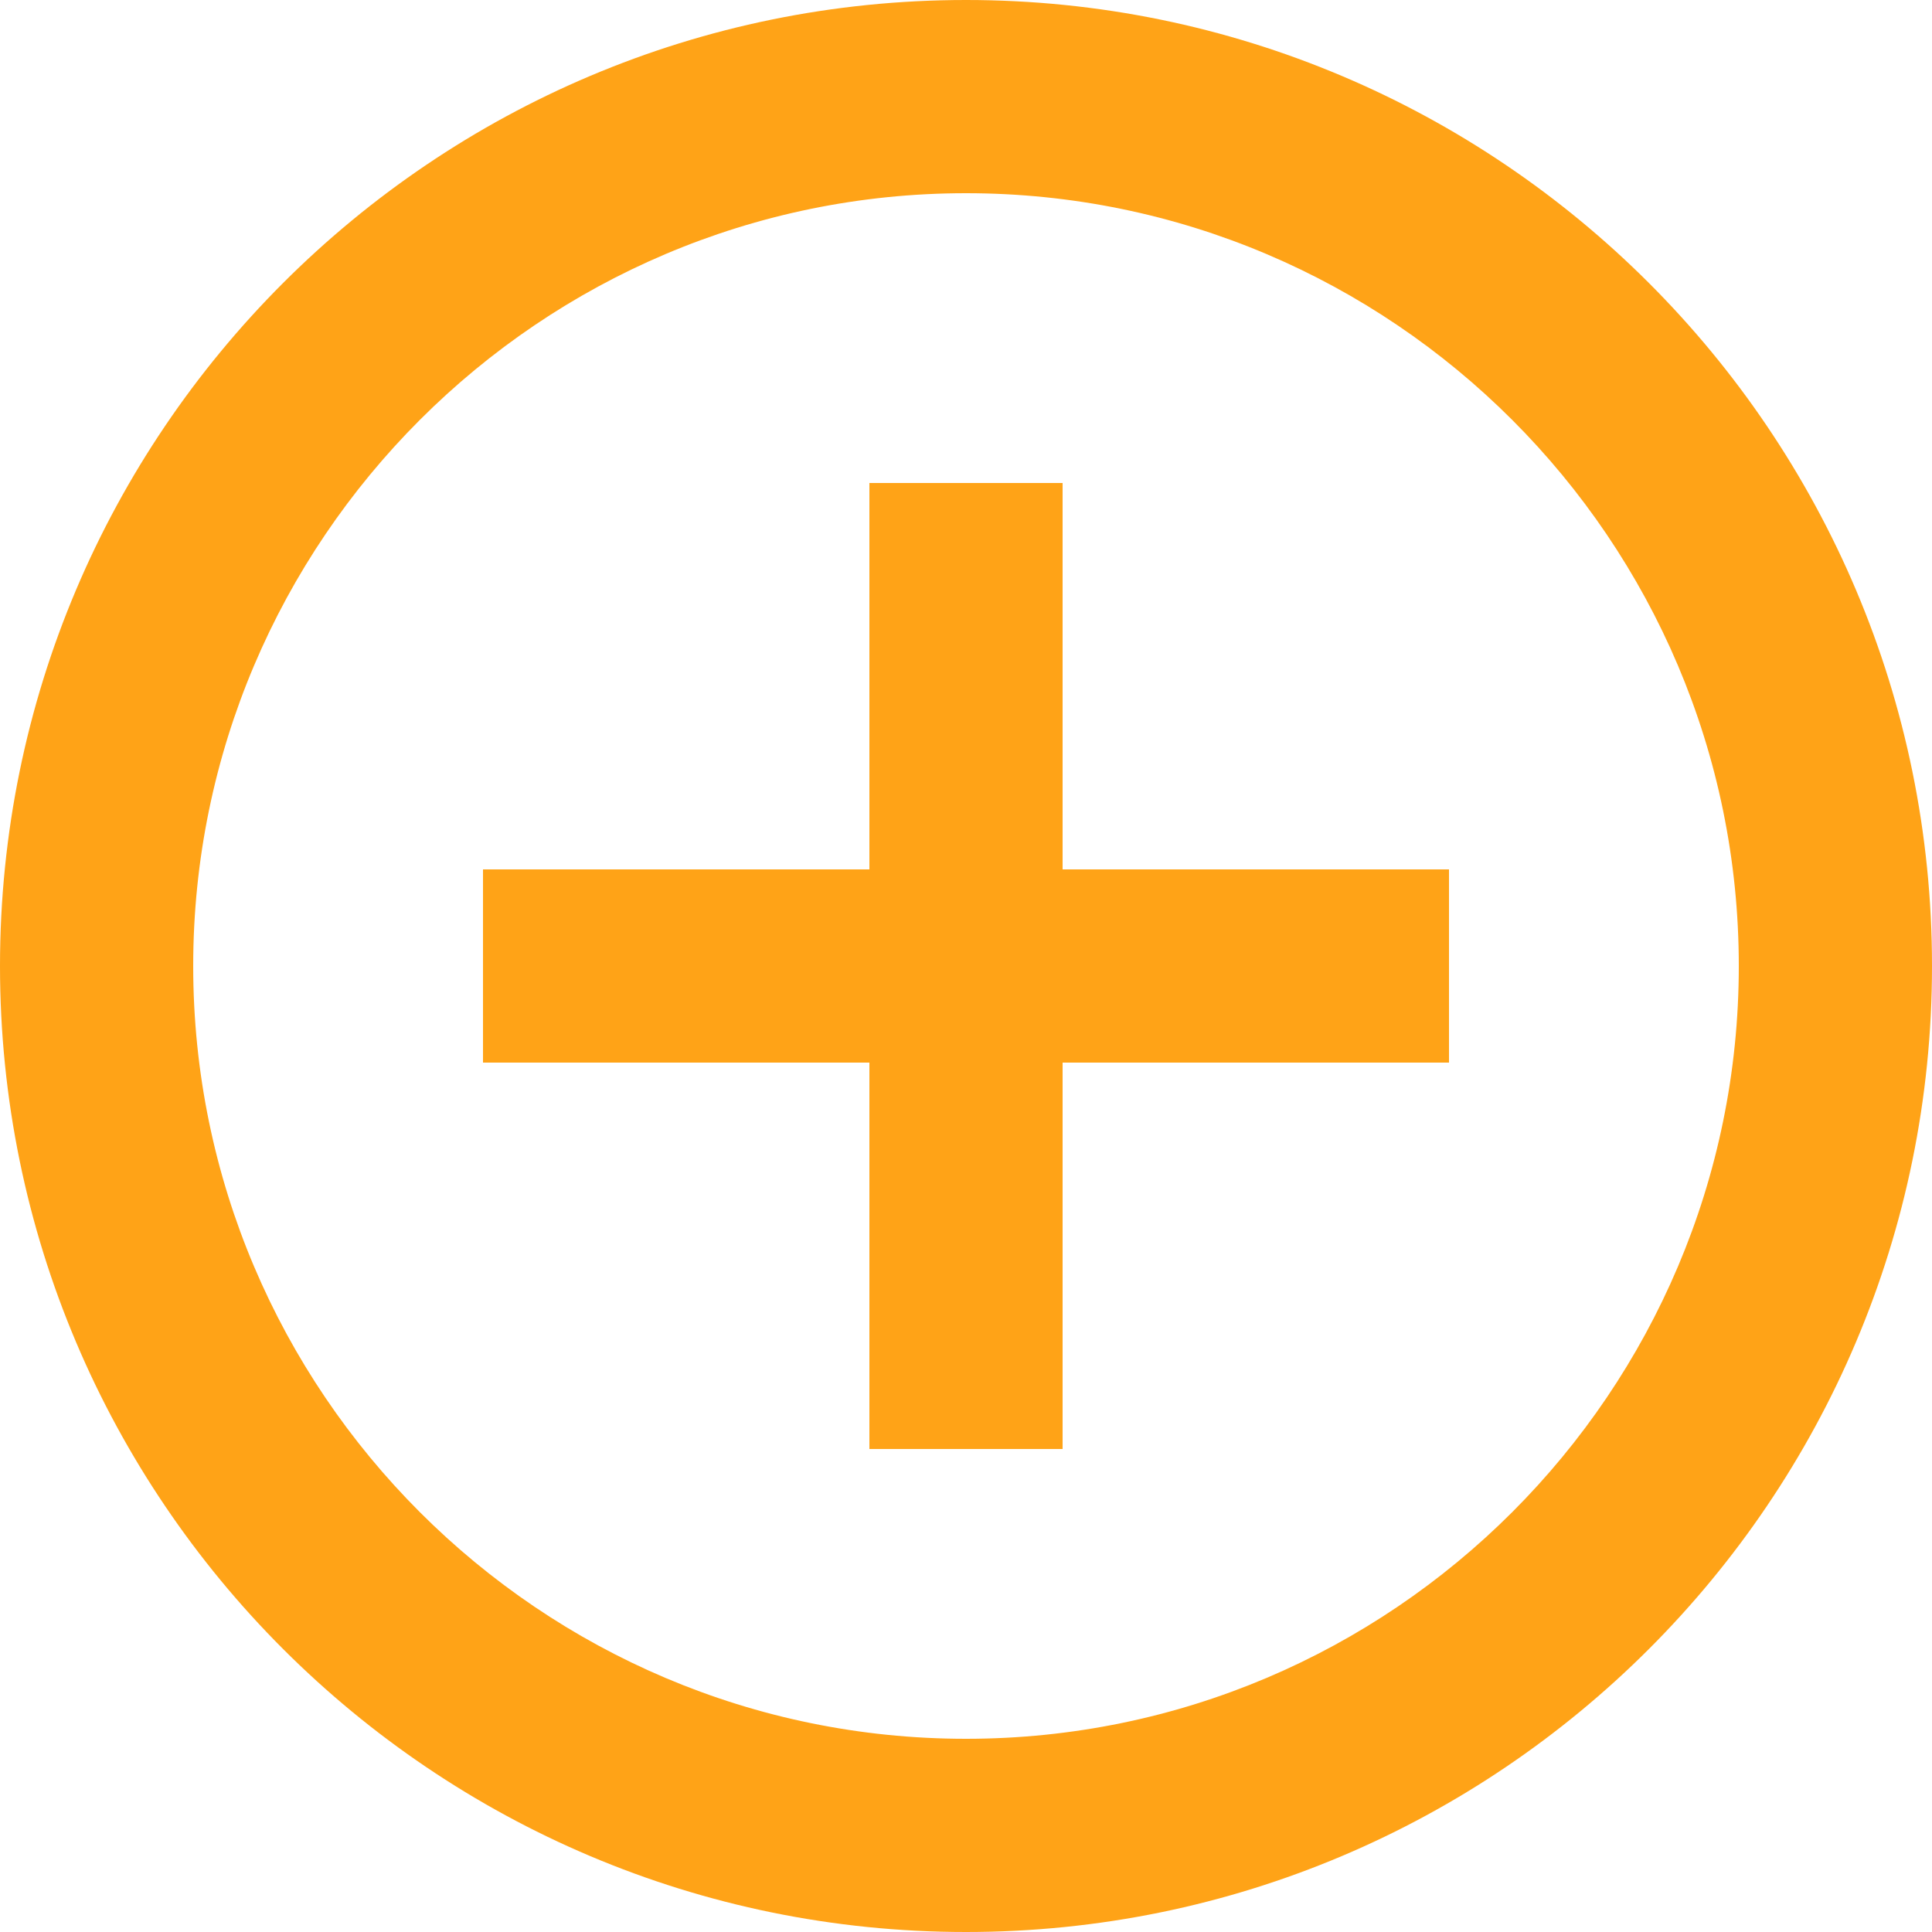 <svg width="13" height="13" viewBox="0 0 13 13" fill="none" xmlns="http://www.w3.org/2000/svg">
<path d="M7.15 3.25H5.85V5.85H3.25V7.15H5.85V9.75H7.15V7.15H9.75V5.85H7.15V3.25ZM6.5 0C2.912 0 0 2.912 0 6.5C0 10.088 2.912 13 6.5 13C10.088 13 13 10.088 13 6.5C13 2.912 10.088 0 6.5 0ZM6.5 11.7C3.634 11.7 1.3 9.367 1.3 6.5C1.3 3.634 3.634 1.3 6.5 1.3C9.367 1.3 11.7 3.634 11.7 6.5C11.7 9.367 9.367 11.7 6.5 11.7Z" fill="#FFA317"/>
</svg>
